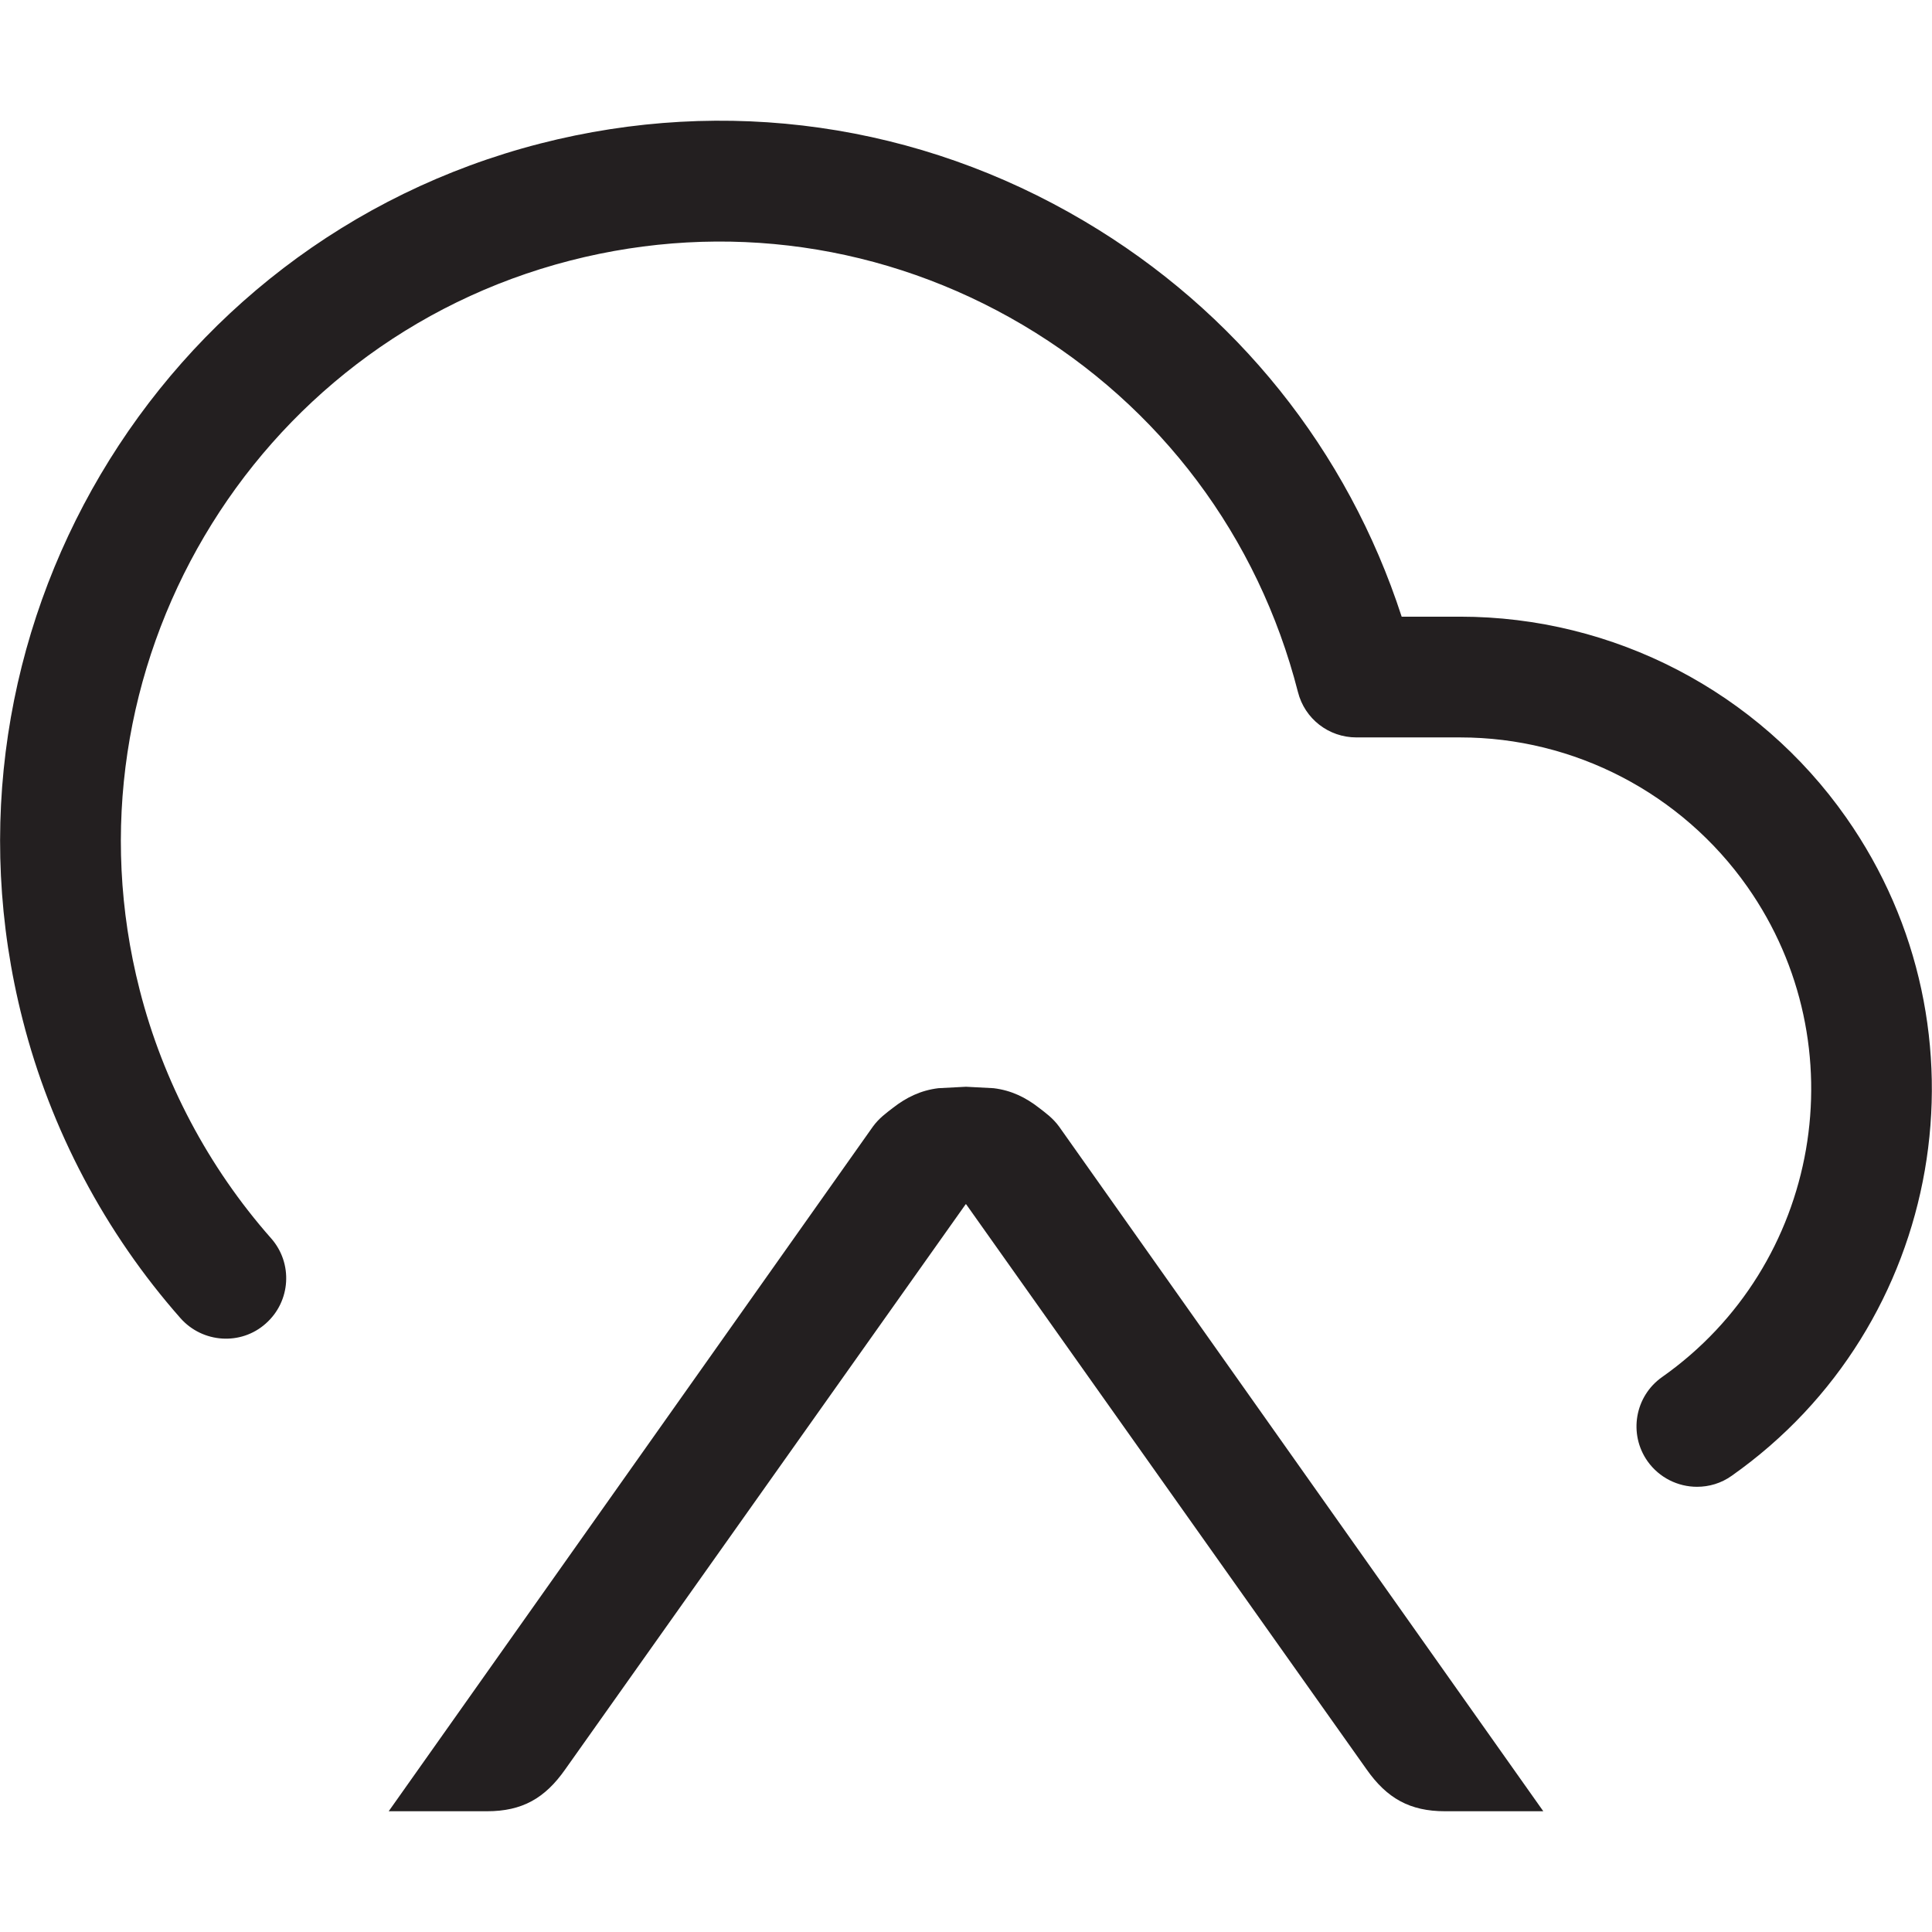 <?xml version="1.0" encoding="iso-8859-1"?>
<!-- Generator: Adobe Illustrator 16.0.0, SVG Export Plug-In . SVG Version: 6.00 Build 0)  -->
<!DOCTYPE svg PUBLIC "-//W3C//DTD SVG 1.1//EN" "http://www.w3.org/Graphics/SVG/1.1/DTD/svg11.dtd">
<svg version="1.1" id="Layer" xmlns="http://www.w3.org/2000/svg" xmlns:xlink="http://www.w3.org/1999/xlink" x="0px" y="0px"
	 width="16px" height="16px" viewBox="0 0 16 16" style="enable-background:new 0 0 16 16;" xml:space="preserve">
<path style="fill:#231F20;" d="M14.054,12.313c-0.157,0-0.312-0.074-0.41-0.212c-0.159-0.226-0.105-0.538,0.121-0.697
	c1.312-0.924,1.629-2.745,0.706-4.06c-0.544-0.774-1.433-1.237-2.378-1.237c-0.001,0-0.001,0-0.002,0h-0.858
	c-0.229,0-0.428-0.154-0.484-0.376C10.42,4.445,9.61,3.366,8.47,2.691C7.333,2.019,6.002,1.829,4.722,2.158
	c-2.645,0.68-4.244,3.391-3.565,6.041c0.193,0.757,0.569,1.468,1.088,2.056c0.183,0.207,0.163,0.523-0.044,0.706
	c-0.206,0.184-0.523,0.162-0.706-0.044C0.871,10.21,0.419,9.355,0.188,8.446c-0.815-3.184,1.106-6.439,4.285-7.257
	c1.539-0.395,3.138-0.168,4.506,0.642c1.258,0.744,2.181,1.897,2.629,3.276h0.482c0.001,0,0.002,0,0.002,0
	c1.271,0,2.466,0.621,3.197,1.663c1.239,1.765,0.814,4.211-0.948,5.452C14.254,12.284,14.154,12.313,14.054,12.313z M4.033,15
	c0.291,0,0.48-0.107,0.648-0.347l3.317-4.681L8,9.974l0.001-0.001l3.317,4.681C11.486,14.893,11.676,15,11.967,15h0.814L8.771,9.33
	C8.72,9.26,8.661,9.218,8.604,9.174C8.495,9.089,8.376,9.03,8.229,9.012L8,9L7.771,9.012C7.624,9.03,7.505,9.089,7.396,9.174
	C7.339,9.218,7.28,9.26,7.229,9.33L3.219,15H4.033z"/>
</svg>
